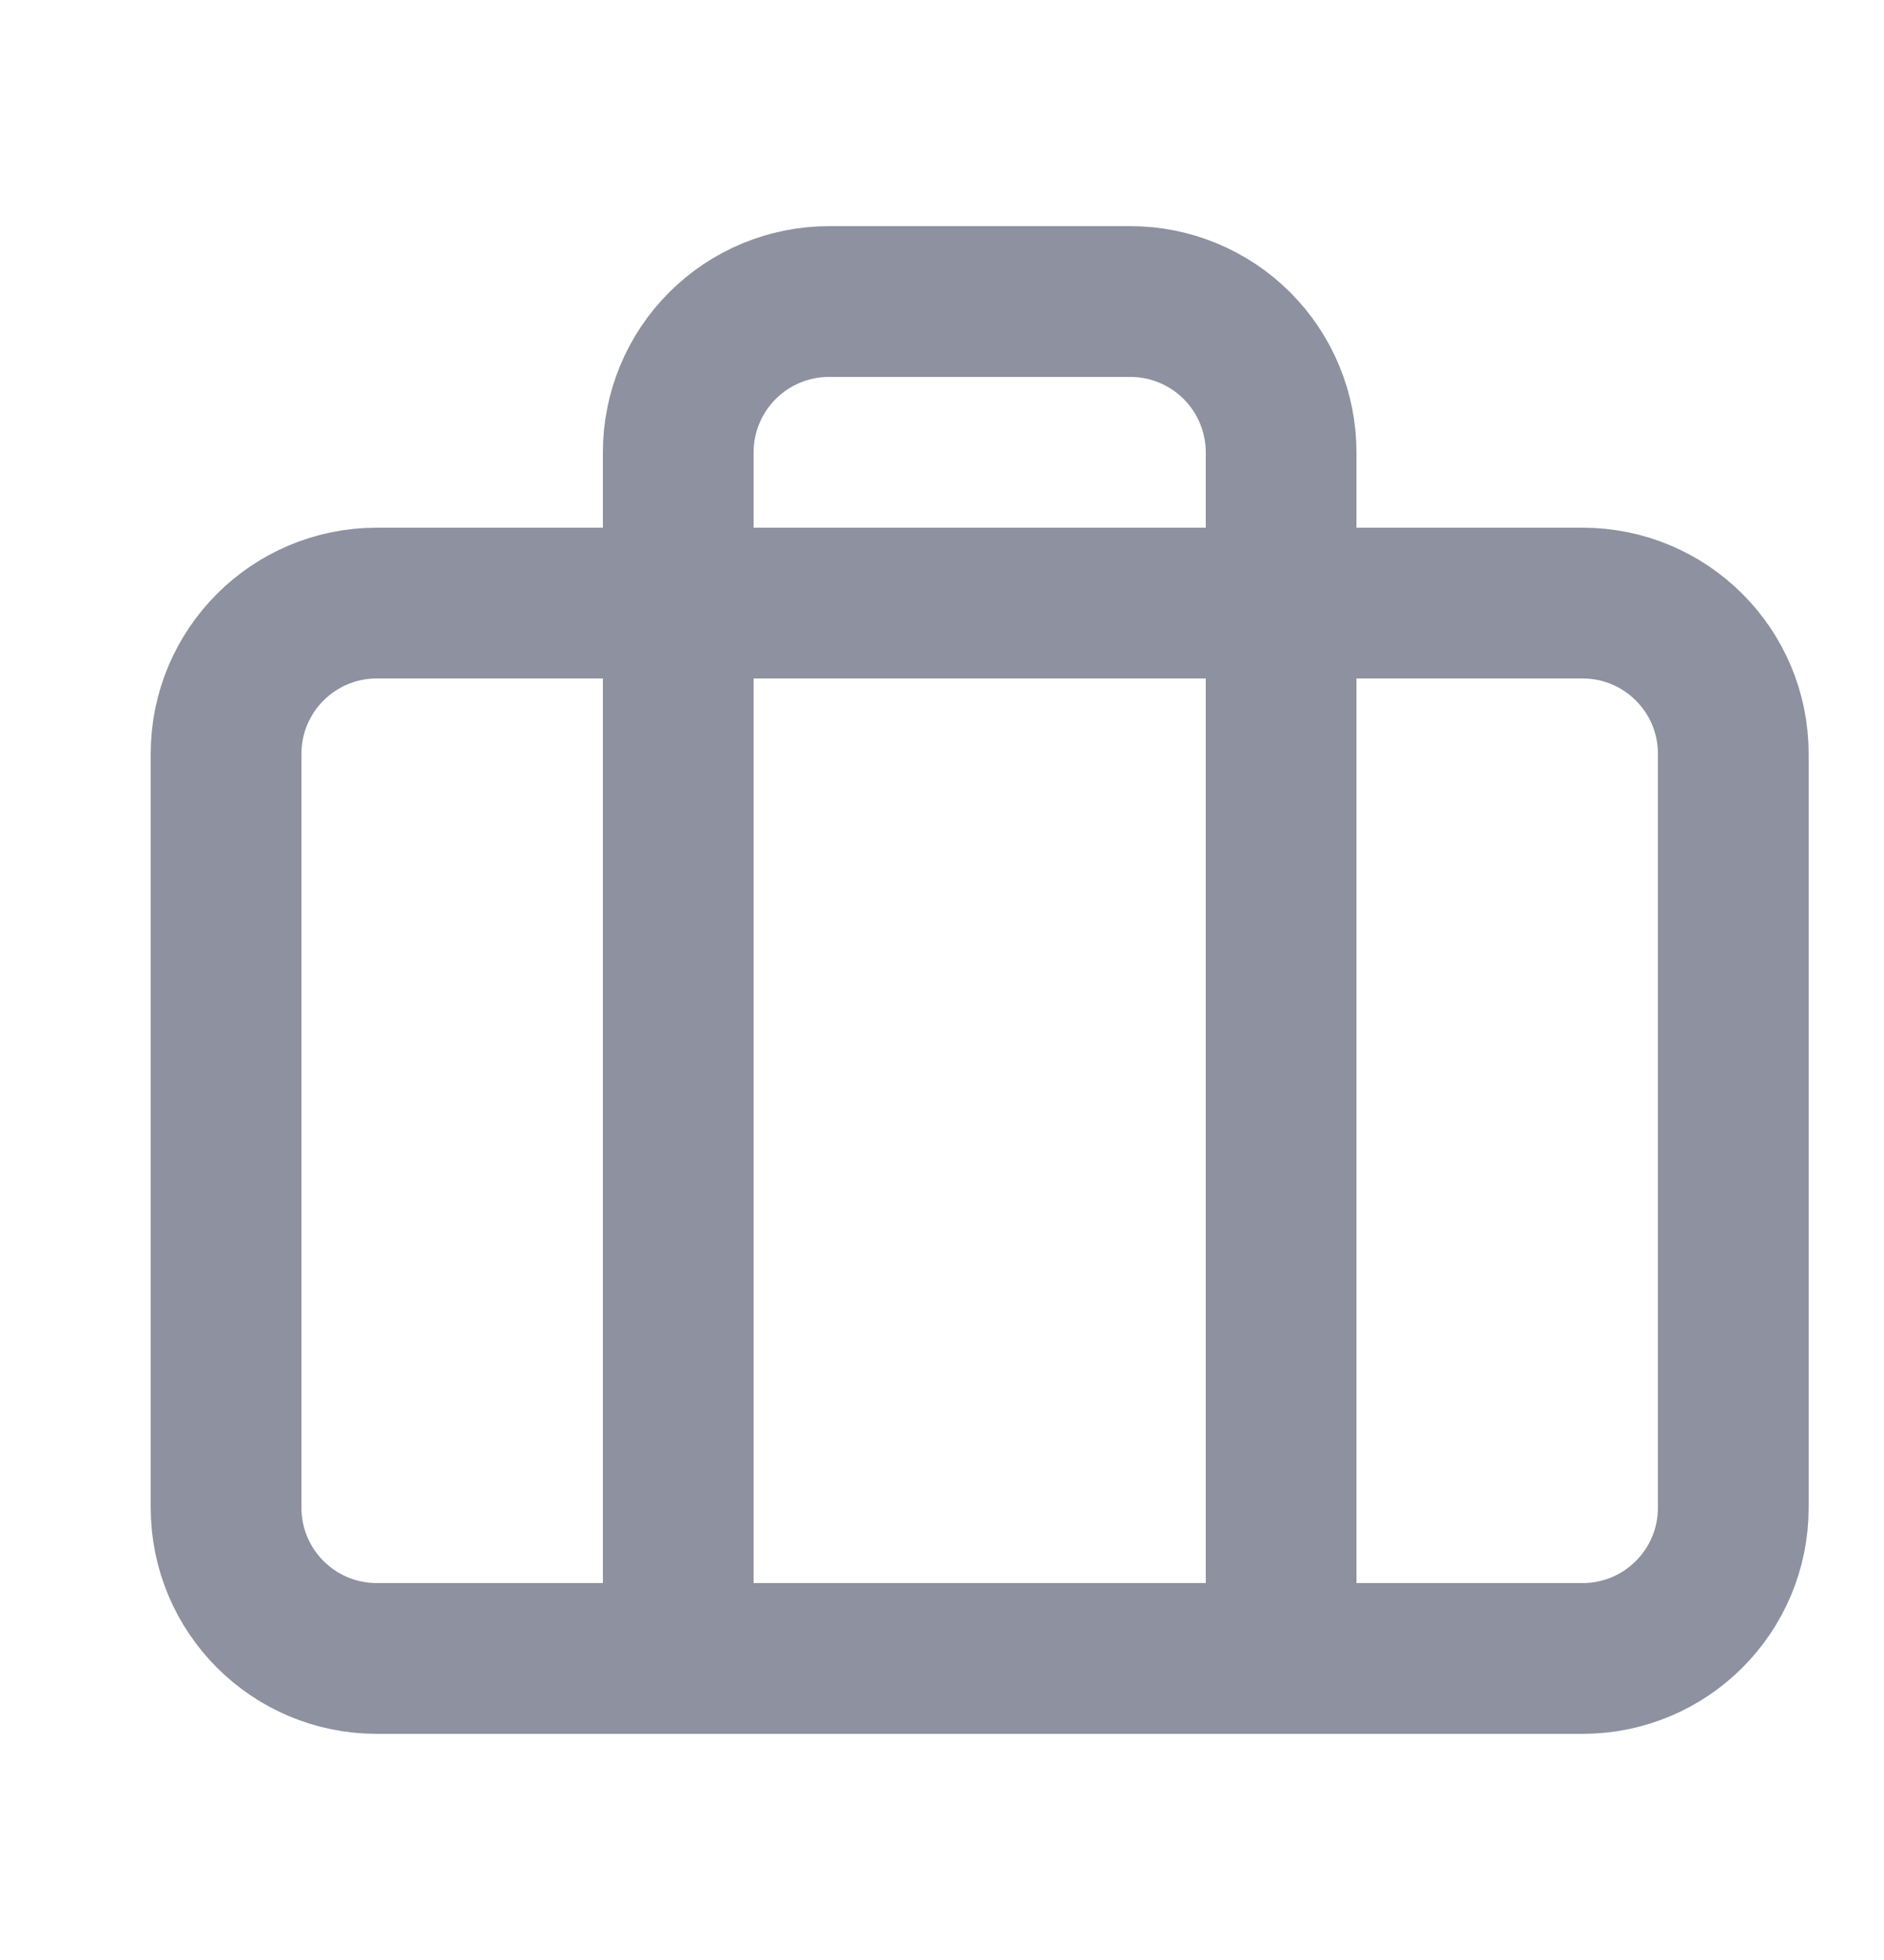 <svg width="25" height="26" viewBox="0 0 25 26" fill="none" xmlns="http://www.w3.org/2000/svg">
<g clip-path="url(#clip0_30_341)">
<path d="M21 8H5C3.895 8 3 8.895 3 10V20C3 21.105 3.895 22 5 22H21C22.105 22 23 21.105 23 20V10C23 8.895 22.105 8 21 8Z" stroke="#8D91A0" stroke-width="2" stroke-linecap="round" stroke-linejoin="round"/>
<path d="M17 22V6C17 5.47 16.789 4.961 16.414 4.586C16.039 4.211 15.53 4 15 4H11C10.47 4 9.961 4.211 9.586 4.586C9.211 4.961 9 5.47 9 6V22" stroke="#8D91A0" stroke-width="2" stroke-linecap="round" stroke-linejoin="round"/>
</g>
<defs>
<clipPath id="clip0_30_341">
<rect width="24.471" height="25.814" fill="white"/>
</clipPath>
</defs>
</svg>
